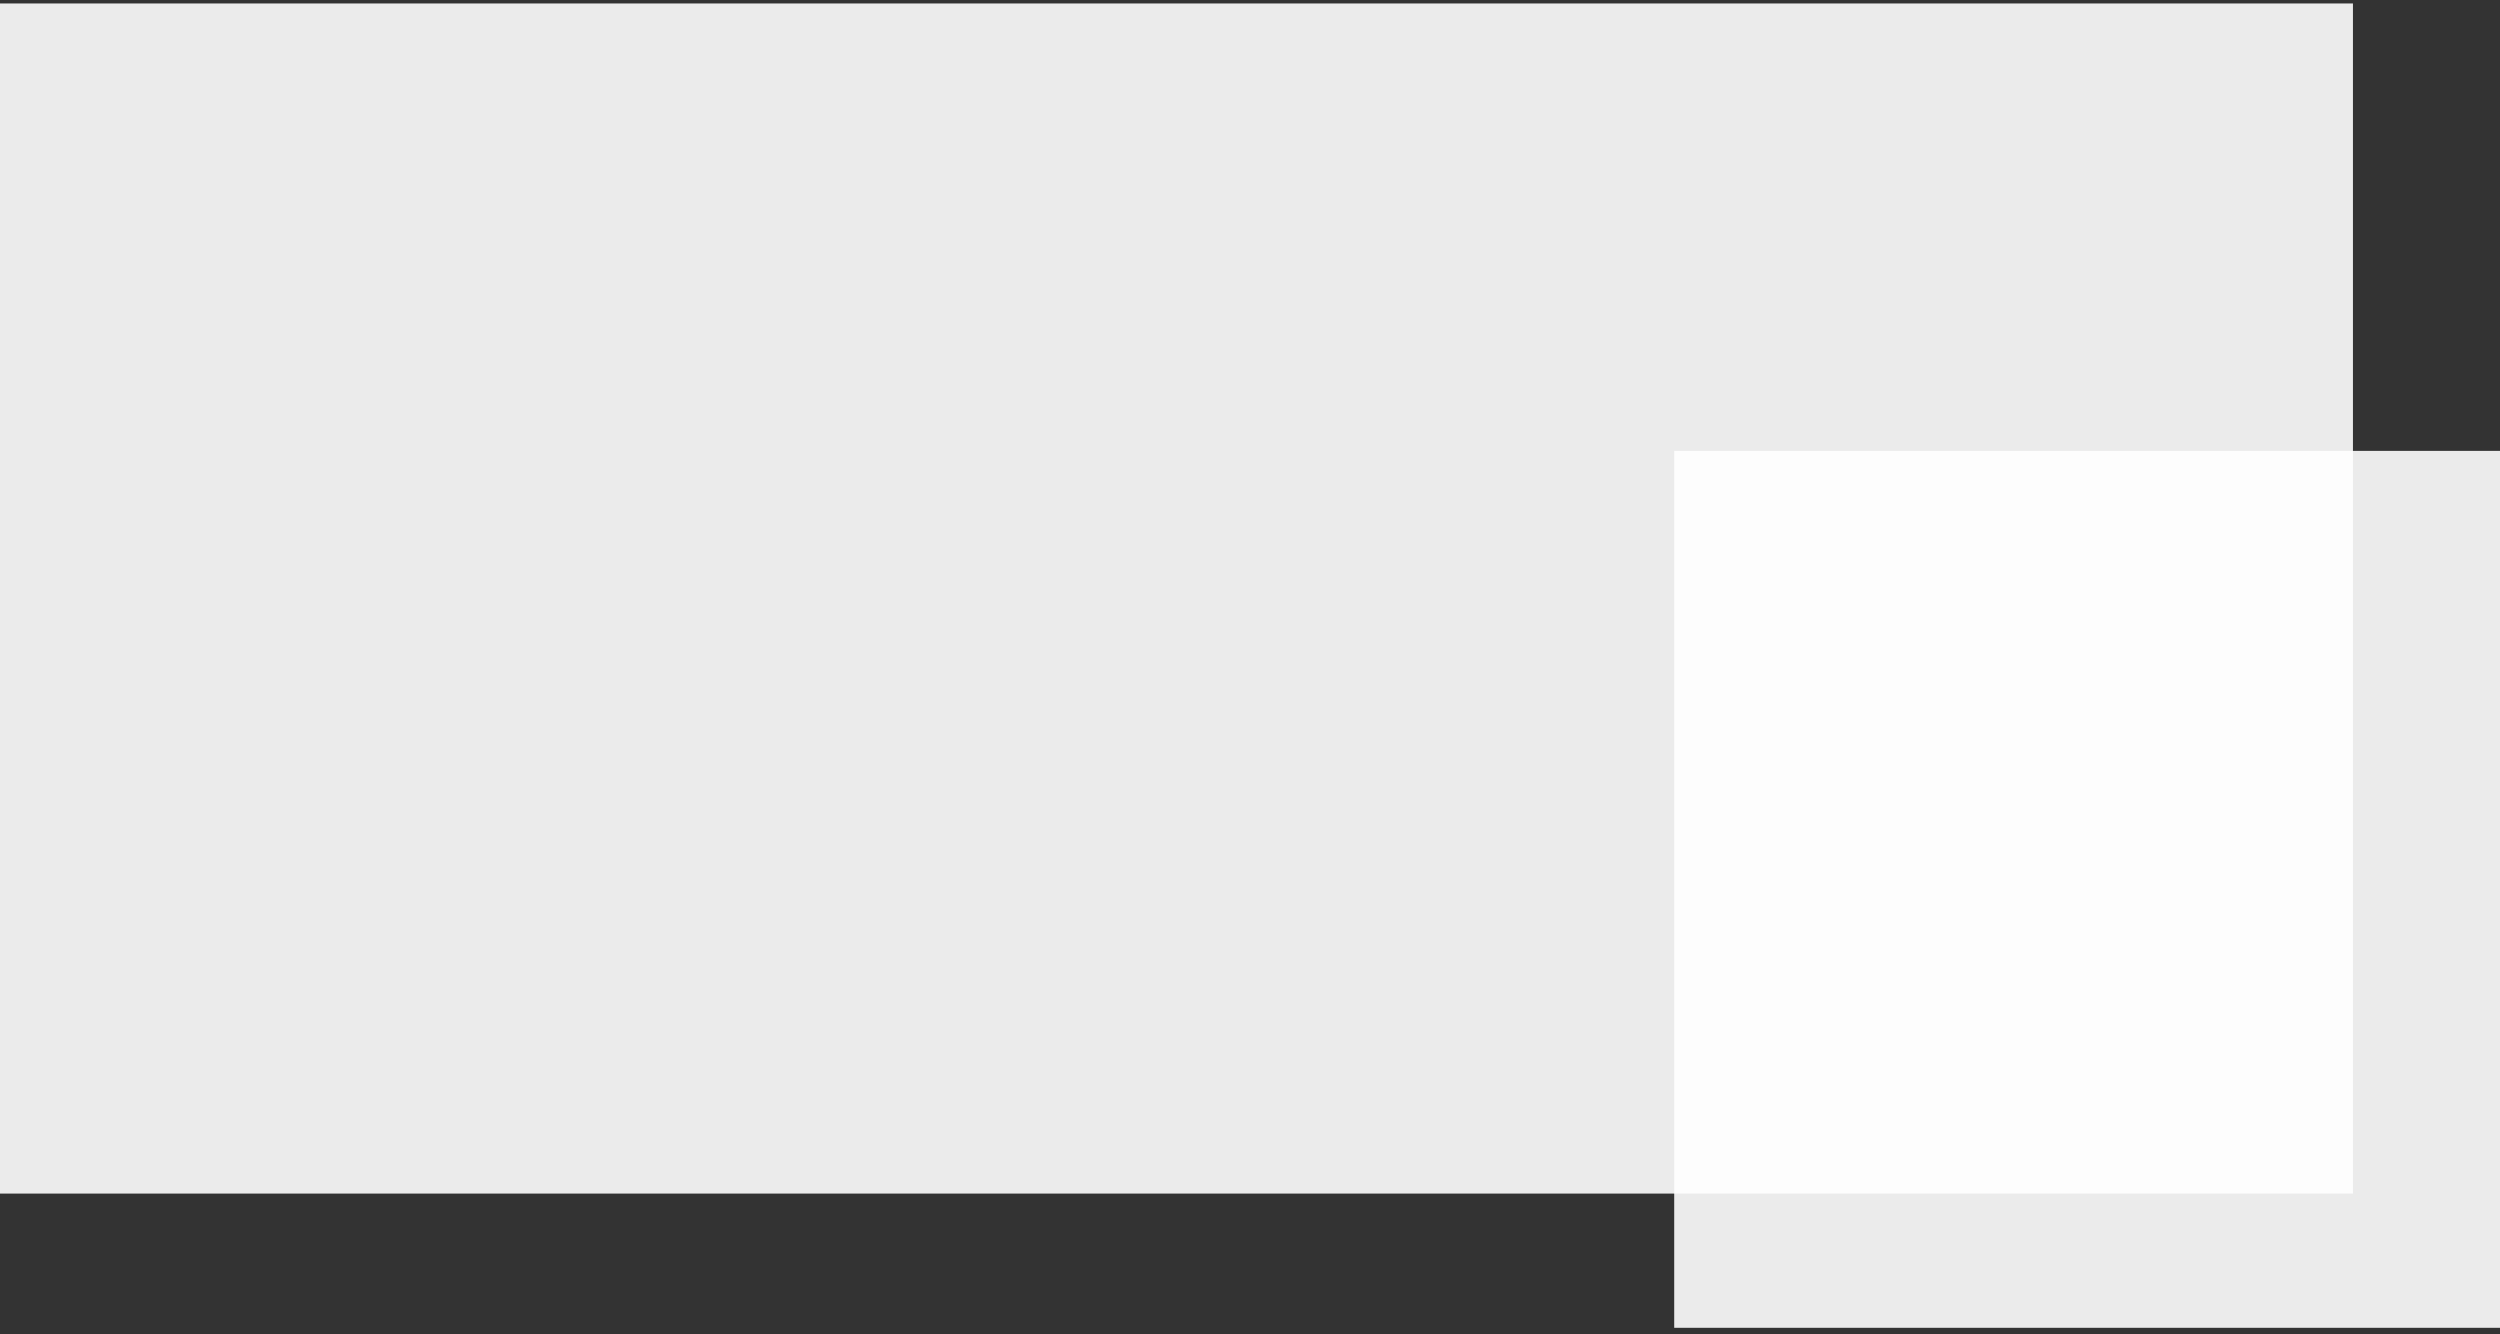 <svg width="208" height="111" viewBox="0 0 208 111" fill="none" xmlns="http://www.w3.org/2000/svg">
<rect x="0" y="0" width="208" height="111" fill="#333333" stroke="none"/>
<rect opacity="0.9" y="0.288" width="195.765" height="99.018" fill="white"/>
<rect x="139.294" y="37.513" width="68.706" height="72.96" fill="white" fill-opacity="0.9"/>
</svg>
